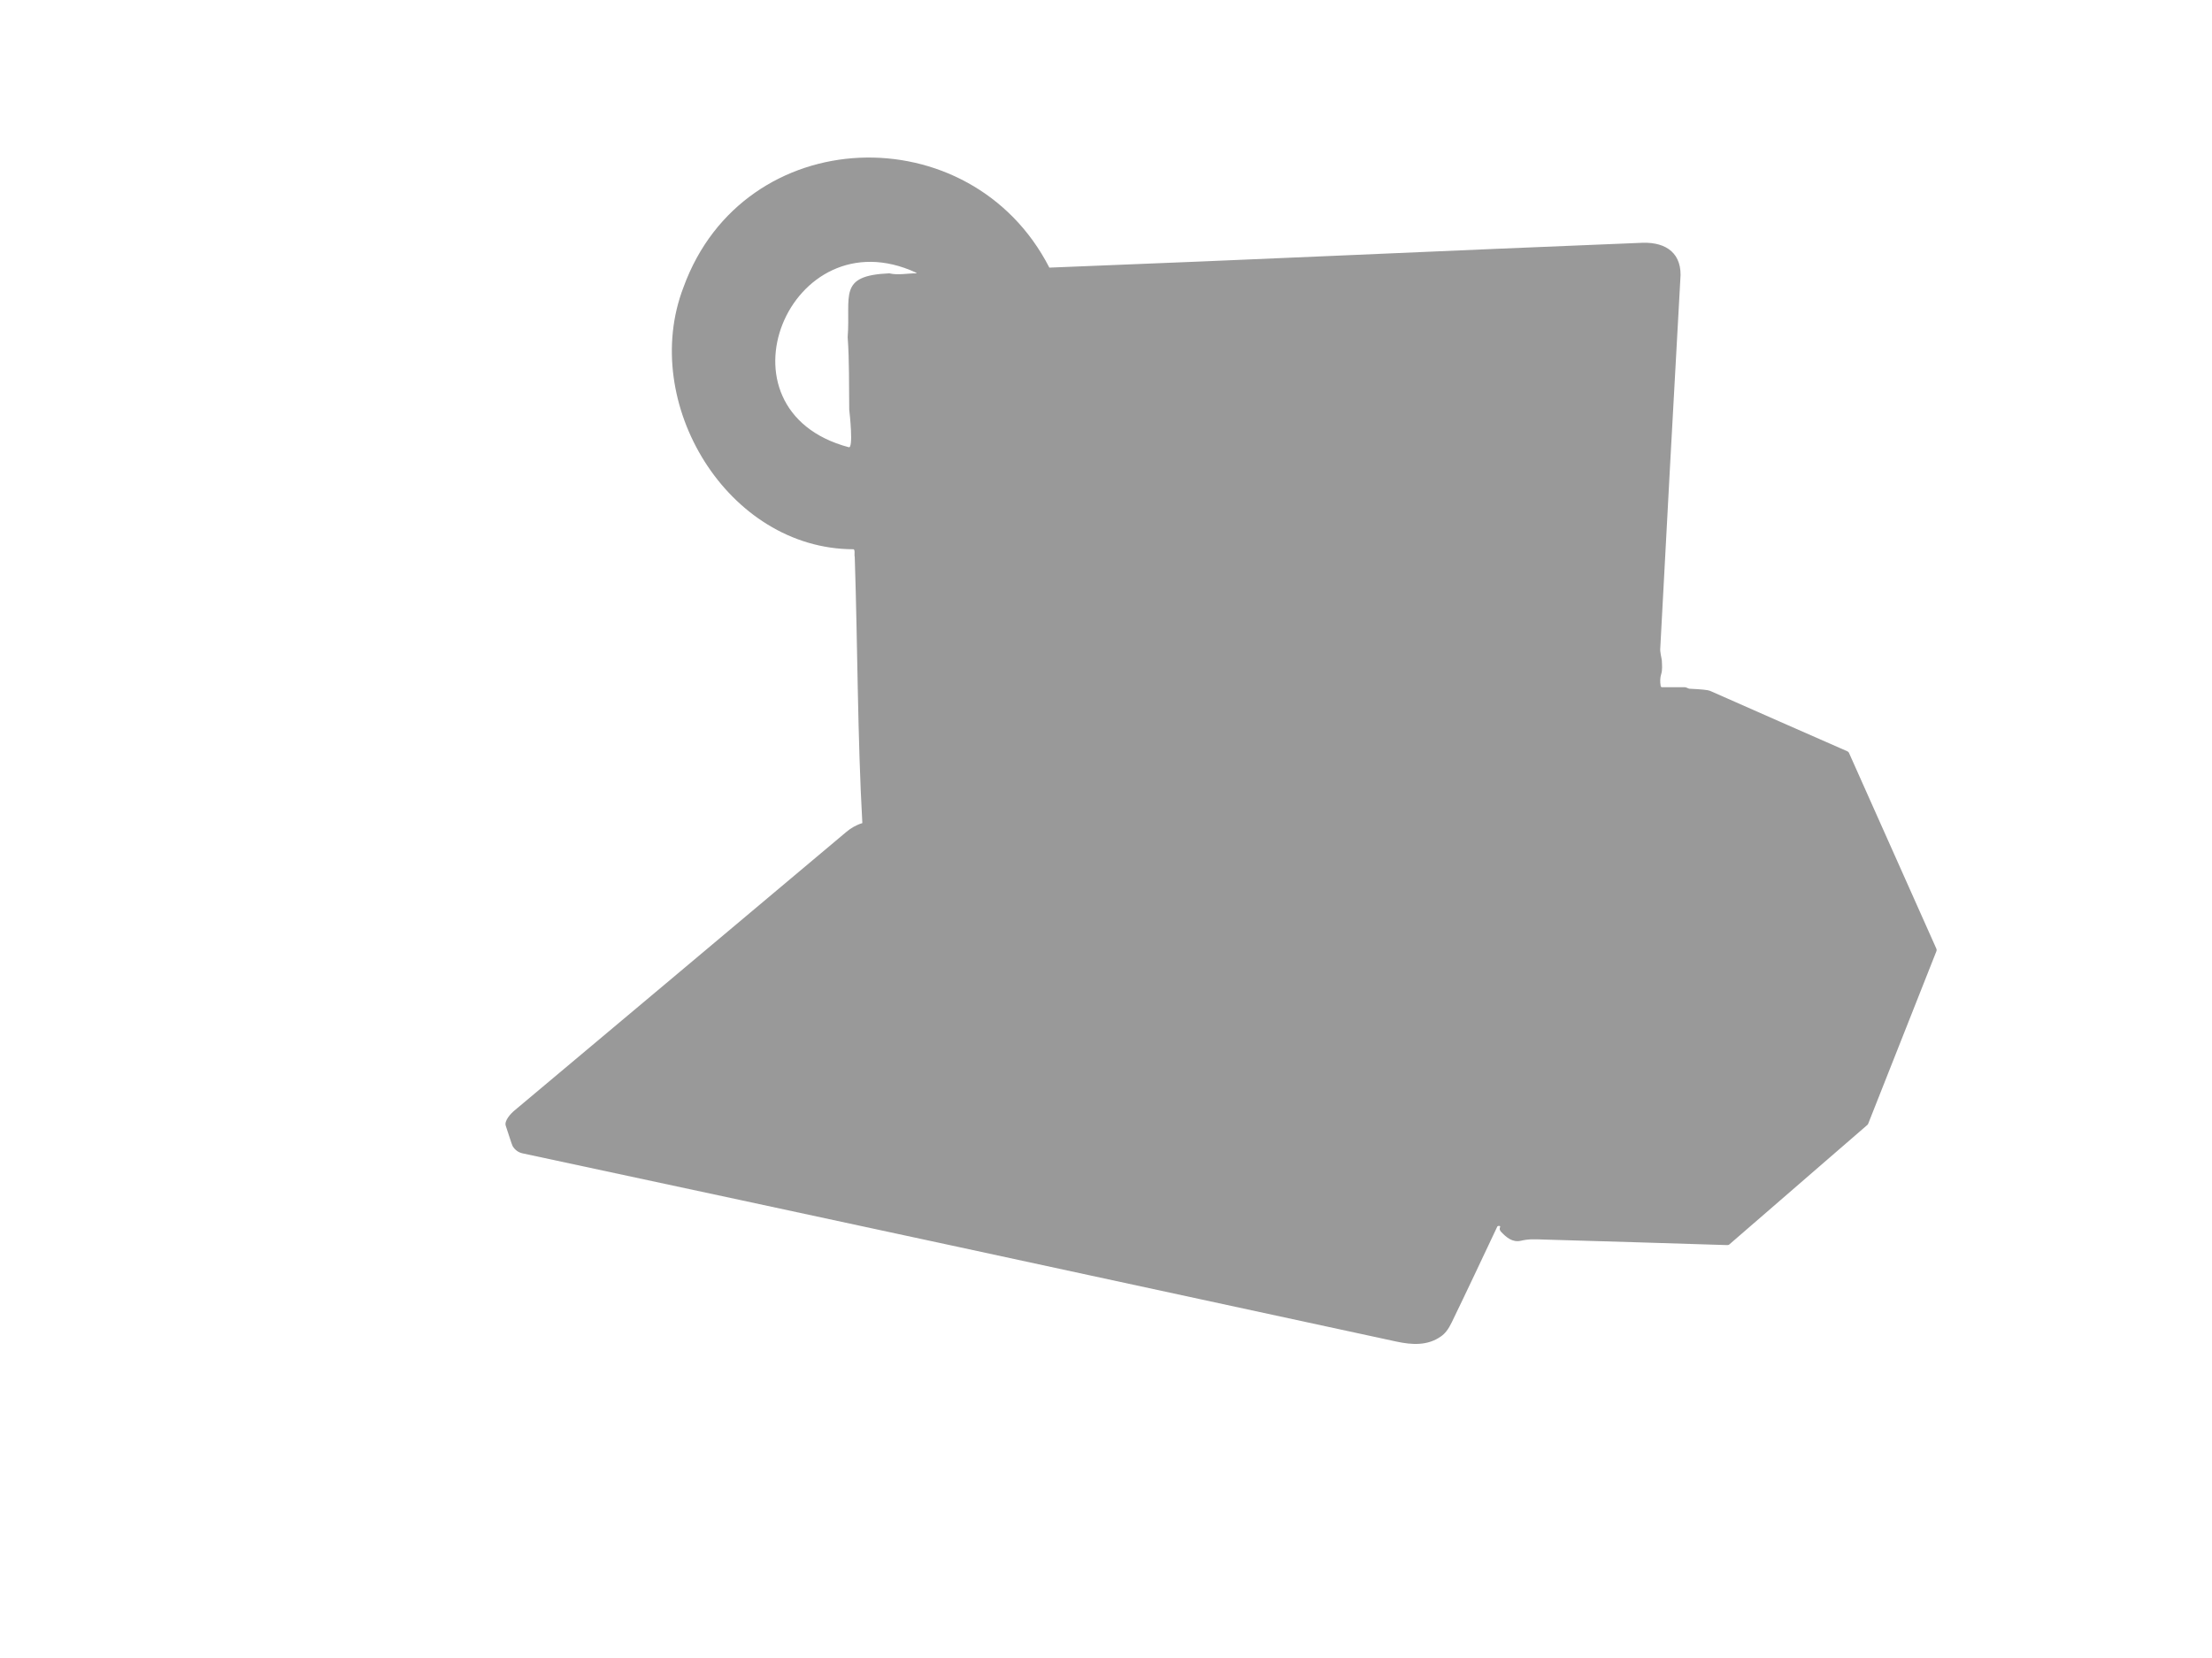 <svg enable-background="new 0 0 1281 960" viewBox="0 0 1281 960" xmlns="http://www.w3.org/2000/svg"><path d="m494.2 318.1c-72.8-.1-124.1-84.8-98.4-151.7 34.9-96.1 166.4-100.2 211.9-11.4 123.5-4.8 228.3-9.8 343.6-14.4 13.9-.4 23.2 6.4 21.8 21.3-4 70.7-7.7 140.4-11.6 213.3-.3 2.3.8 6.1.9 7.4.1 2.7.4 5.4-.4 7.9-.6 1.9-.7 4.2-.3 6.7.1.6.4.8.9.8h13.2c1.1.1 2 1 3.1.9 6.5.3 10.3.7 11.4 1.2 26.5 11.7 53 23.4 79.5 35 .4.2.8.5 1 1 0 0 50.6 113.4 50.6 113.4.2.5.2.9 0 1.4 0 0-39.5 99.9-39.5 99.9-.1.3-.3.6-.6.8 0 0-79.8 69.1-79.8 69.1-.3.3-.8.4-1.2.4-35.2-1.1-70.5-2.2-105.8-3.2-6.2-.2-9.1-.4-13.8.7-4.9 1.1-8.5-2.1-11.5-5.3-.7-.8-.9-1.6-.5-2.6.2-.4 0-.7-.4-.7h-.4c-.4 0-.8.2-.9.6-8.9 18.8-17.5 37.2-26.3 55.3-1.8 3.8-3.9 6.5-6.1 8-7.8 5.6-16.9 5-25.8 3.1-170-36.8-338.7-73.2-506-109-2.5-.5-4.5-1.9-5.9-4.2-.2-.3-.9-2.3-2.1-6-.6-1.9-1.2-3.8-1.9-5.8-1-2.9 2.9-7.1 5.1-8.9 62-51.9 125.9-105.7 191.9-161.1 2.8-2.4 5.9-4.2 9.5-5.3-2.8-49.9-2.7-102.1-4.4-154.2-.4-1.1.4-4.3-.8-4.4zm20.8-159.8c5 1.2 10.4 0 15.4 0 .5 0 .5-.1.1-.4-73.1-33.8-120 79.5-39 101.1 2.8 1 .6-19.3.3-21.8-.2-14.4.1-28.1-.9-41.9 1.8-24.2-5.9-35.7 24.1-37z" fill="#99999933" /></svg>
